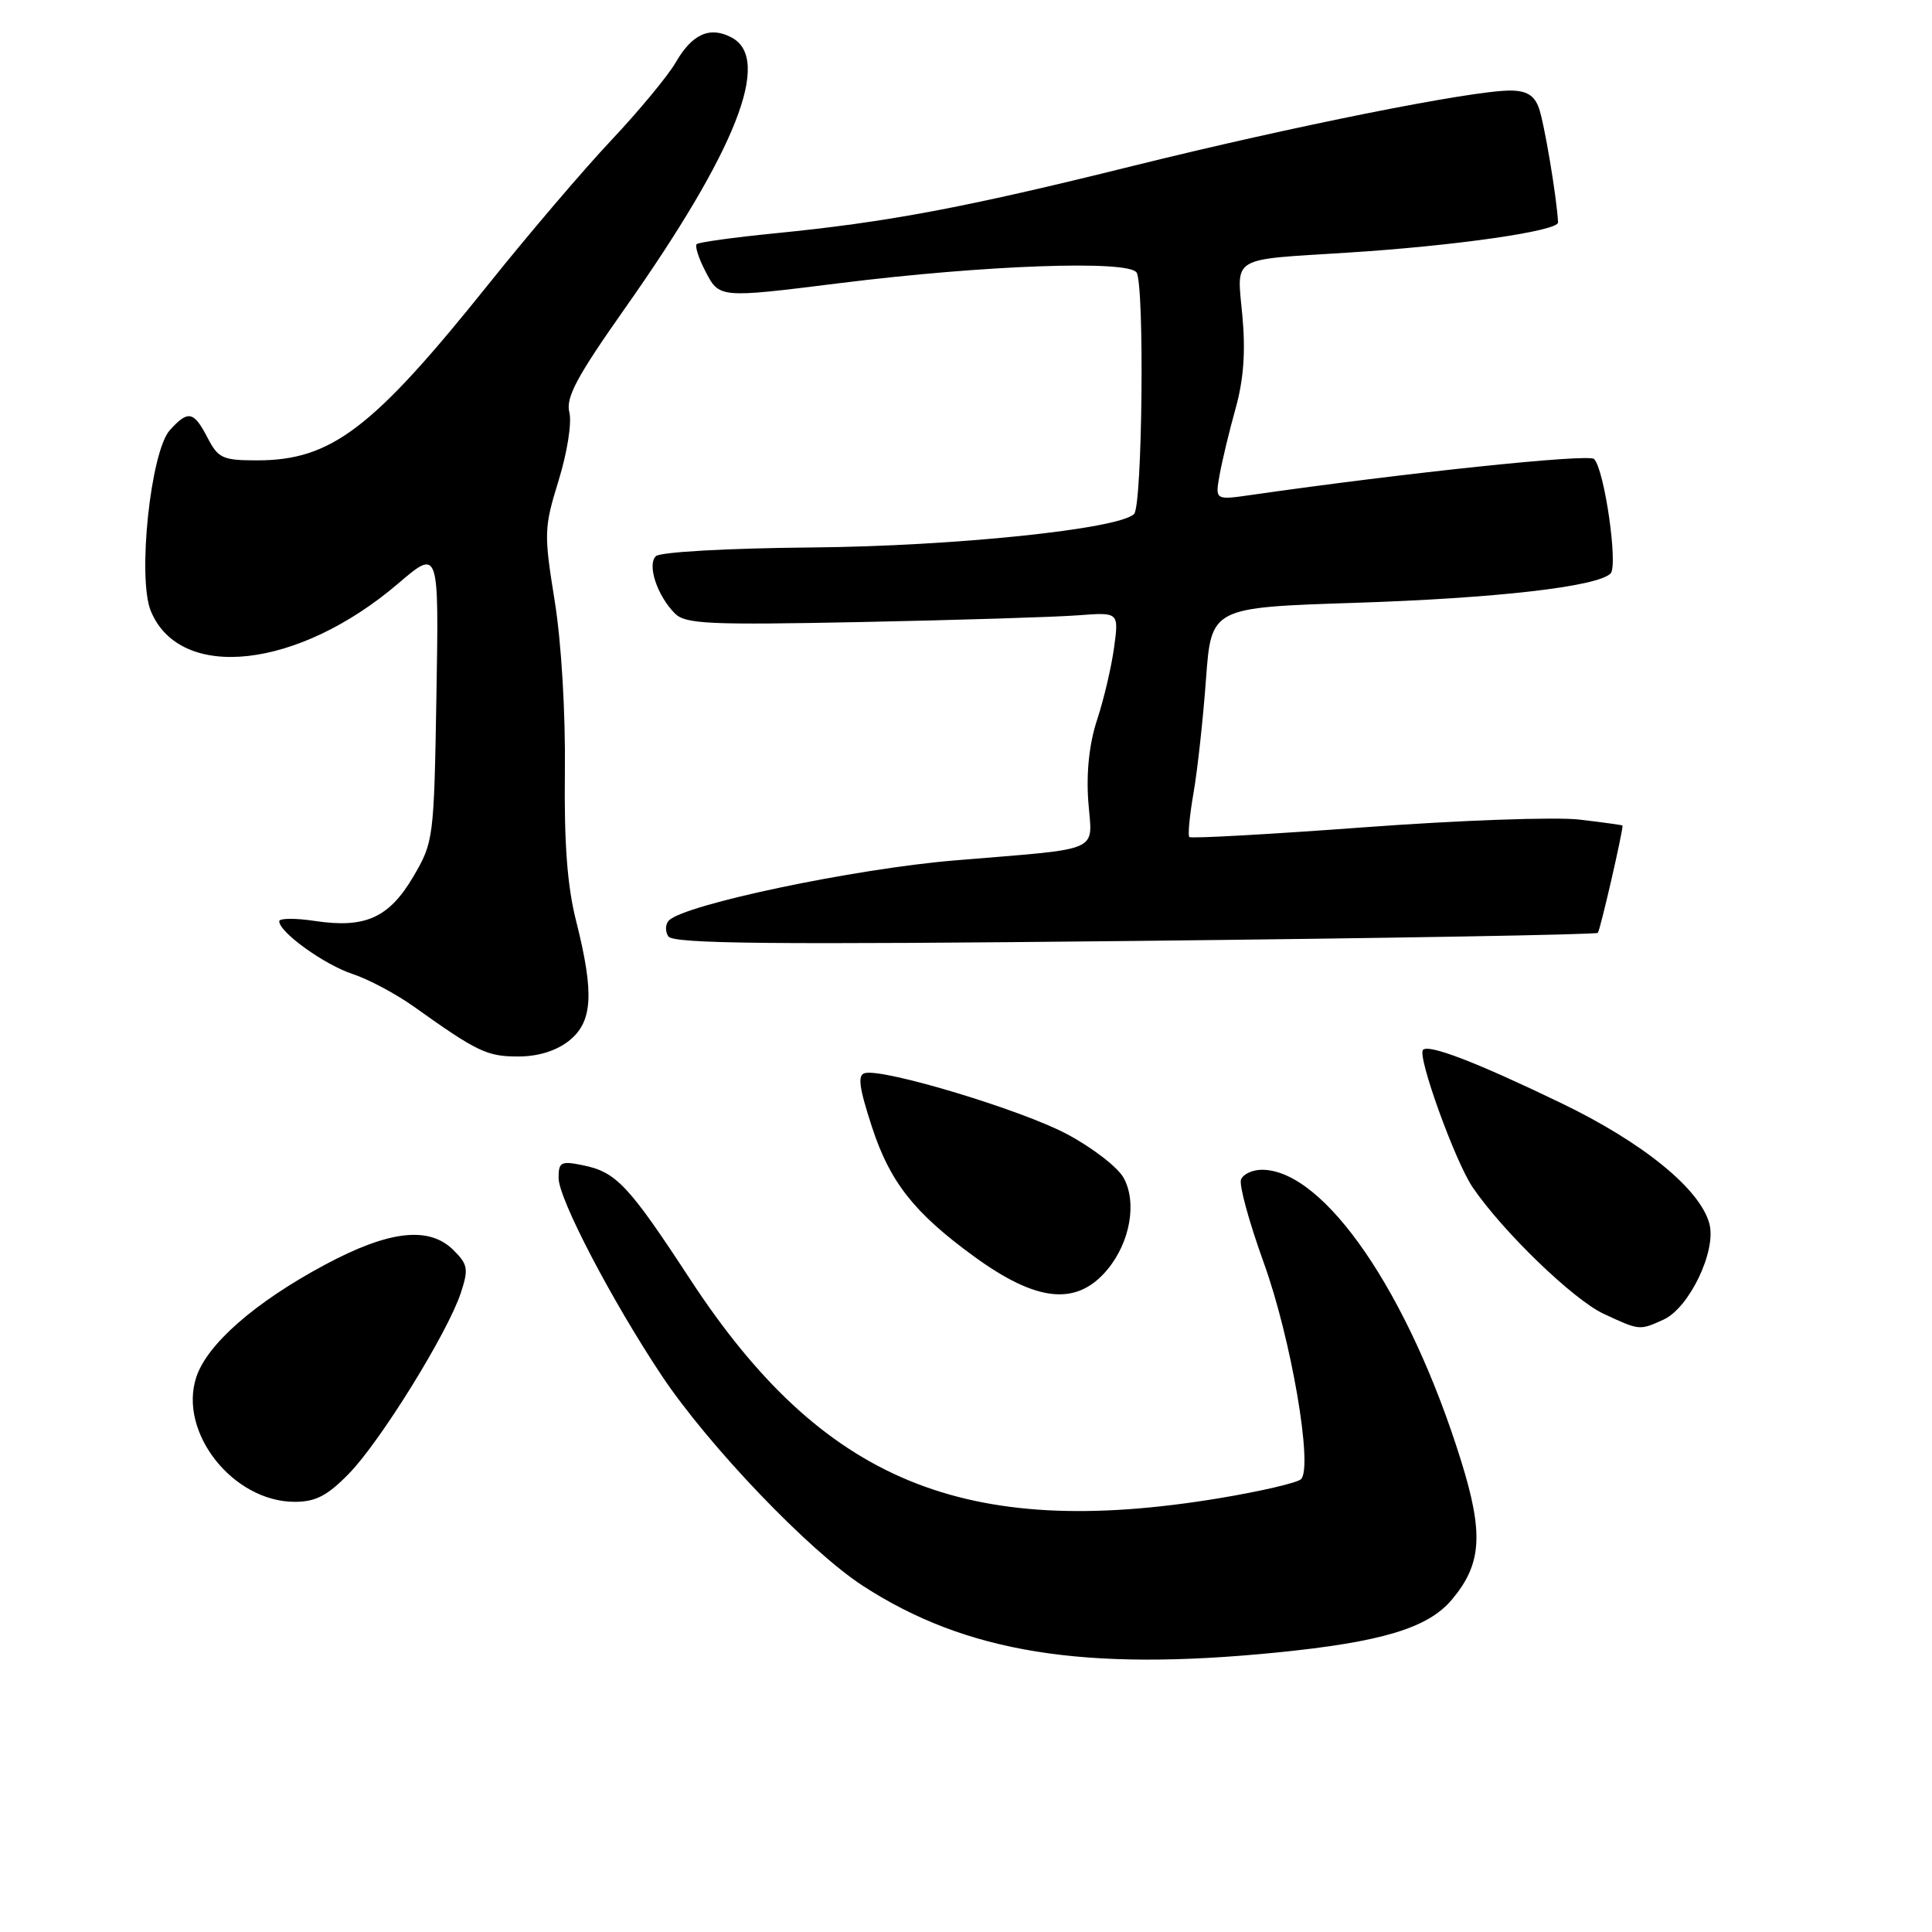 <?xml version="1.0" encoding="UTF-8" standalone="no"?>
<!DOCTYPE svg PUBLIC "-//W3C//DTD SVG 1.1//EN" "http://www.w3.org/Graphics/SVG/1.1/DTD/svg11.dtd" >
<svg xmlns="http://www.w3.org/2000/svg" xmlns:xlink="http://www.w3.org/1999/xlink" version="1.1" viewBox="0 0 256 256">
 <g >
 <path fill="currentColor"
d=" M 169.14 218.97 C 183.08 217.58 189.21 215.73 192.37 211.97 C 196.35 207.25 196.61 203.22 193.60 193.56 C 186.69 171.37 175.49 155.02 167.22 155.00 C 165.96 155.00 164.71 155.58 164.44 156.30 C 164.16 157.01 165.52 161.95 167.44 167.28 C 171.07 177.28 174.01 194.40 172.39 196.00 C 171.90 196.48 167.00 197.62 161.50 198.53 C 127.77 204.10 108.98 196.31 91.44 169.50 C 83.26 157.00 81.64 155.28 77.18 154.39 C 74.32 153.81 74.00 153.99 74.02 156.12 C 74.04 158.88 81.03 172.27 87.65 182.23 C 93.83 191.52 107.20 205.50 114.35 210.14 C 128.02 219.00 143.61 221.51 169.14 218.97 Z  M 46.25 195.25 C 50.42 190.97 59.32 176.59 61.06 171.32 C 62.10 168.16 62.00 167.55 60.10 165.66 C 56.86 162.42 51.54 163.03 42.99 167.62 C 33.79 172.56 27.45 178.10 26.01 182.48 C 23.60 189.78 30.87 198.99 39.05 199.00 C 41.83 199.00 43.38 198.19 46.25 195.25 Z  M 220.44 174.85 C 223.82 173.30 227.42 165.83 226.52 162.22 C 225.36 157.61 217.72 151.38 206.75 146.11 C 195.63 140.75 189.33 138.33 188.56 139.11 C 187.75 139.91 192.82 153.93 195.15 157.35 C 199.16 163.22 208.48 172.22 212.50 174.09 C 217.27 176.31 217.23 176.31 220.44 174.85 Z  M 146.75 168.21 C 149.76 164.57 150.68 159.31 148.88 156.06 C 148.10 154.65 144.71 152.04 141.35 150.26 C 135.33 147.06 117.14 141.57 114.61 142.19 C 113.61 142.43 113.82 144.06 115.54 149.33 C 117.91 156.61 121.13 160.70 129.00 166.44 C 137.41 172.58 142.69 173.10 146.75 168.21 Z  M 75.37 137.93 C 78.54 135.43 78.77 131.66 76.33 122.00 C 75.16 117.38 74.74 111.68 74.85 102.26 C 74.94 94.46 74.39 85.16 73.50 79.63 C 72.06 70.68 72.08 69.95 74.02 63.66 C 75.16 59.97 75.79 56.00 75.44 54.63 C 74.95 52.67 76.42 49.93 82.82 40.84 C 97.53 19.97 102.32 7.85 96.96 4.98 C 94.09 3.44 91.73 4.48 89.55 8.25 C 88.52 10.04 84.68 14.67 81.03 18.55 C 77.38 22.42 70.08 30.98 64.80 37.57 C 49.38 56.83 43.91 61.00 34.06 61.00 C 29.51 61.00 28.91 60.73 27.50 58.00 C 25.67 54.47 24.93 54.32 22.51 56.99 C 19.95 59.82 18.18 76.62 19.99 80.98 C 23.89 90.38 39.52 88.64 52.77 77.31 C 58.16 72.71 58.16 72.71 57.83 92.11 C 57.51 111.15 57.45 111.58 54.77 116.15 C 51.55 121.62 48.39 123.04 41.71 122.03 C 39.12 121.64 37.00 121.66 37.00 122.07 C 37.00 123.53 43.00 127.84 46.72 129.06 C 48.80 129.74 52.46 131.69 54.85 133.39 C 63.22 139.36 64.53 139.99 68.62 139.99 C 71.27 140.00 73.67 139.26 75.37 137.93 Z  M 211.72 123.61 C 212.02 123.32 215.00 110.38 215.00 109.39 C 215.00 109.33 212.43 108.97 209.29 108.60 C 206.14 108.23 193.32 108.69 180.78 109.62 C 168.24 110.55 157.81 111.13 157.59 110.91 C 157.38 110.68 157.63 108.03 158.16 105.00 C 158.68 101.97 159.42 95.22 159.80 90.00 C 160.50 80.50 160.50 80.50 179.50 79.88 C 198.28 79.27 211.65 77.74 213.41 75.99 C 214.43 74.97 212.60 62.20 211.22 60.82 C 210.50 60.10 186.20 62.65 165.75 65.59 C 161.00 66.27 161.00 66.27 161.61 62.89 C 161.95 61.02 162.90 57.05 163.74 54.06 C 164.79 50.27 165.06 46.56 164.62 41.83 C 163.88 33.86 162.89 34.46 178.50 33.48 C 192.72 32.59 206.51 30.61 206.45 29.47 C 206.29 26.21 204.60 16.14 203.89 14.25 C 203.28 12.61 202.24 12.00 200.09 12.00 C 194.98 12.00 171.31 16.73 150.10 21.99 C 127.75 27.54 117.60 29.44 102.64 30.92 C 97.21 31.46 92.56 32.10 92.31 32.35 C 92.06 32.61 92.57 34.21 93.45 35.91 C 95.32 39.52 95.23 39.52 111.26 37.52 C 130.48 35.12 149.53 34.44 150.60 36.11 C 151.67 37.77 151.37 67.04 150.27 68.11 C 148.23 70.11 126.47 72.37 107.69 72.54 C 96.39 72.64 87.46 73.14 86.90 73.70 C 85.73 74.87 87.09 78.94 89.43 81.29 C 90.83 82.69 93.90 82.83 114.26 82.42 C 127.04 82.16 139.92 81.76 142.88 81.53 C 148.26 81.12 148.26 81.12 147.62 85.81 C 147.27 88.39 146.26 92.68 145.38 95.35 C 144.34 98.48 143.93 102.30 144.20 106.13 C 144.71 113.11 146.45 112.34 126.50 114.01 C 113.24 115.11 90.76 119.84 88.64 121.96 C 88.16 122.44 88.12 123.39 88.55 124.07 C 89.16 125.06 102.05 125.19 150.31 124.68 C 183.86 124.32 211.49 123.84 211.72 123.61 Z "/>
</g>
</svg>